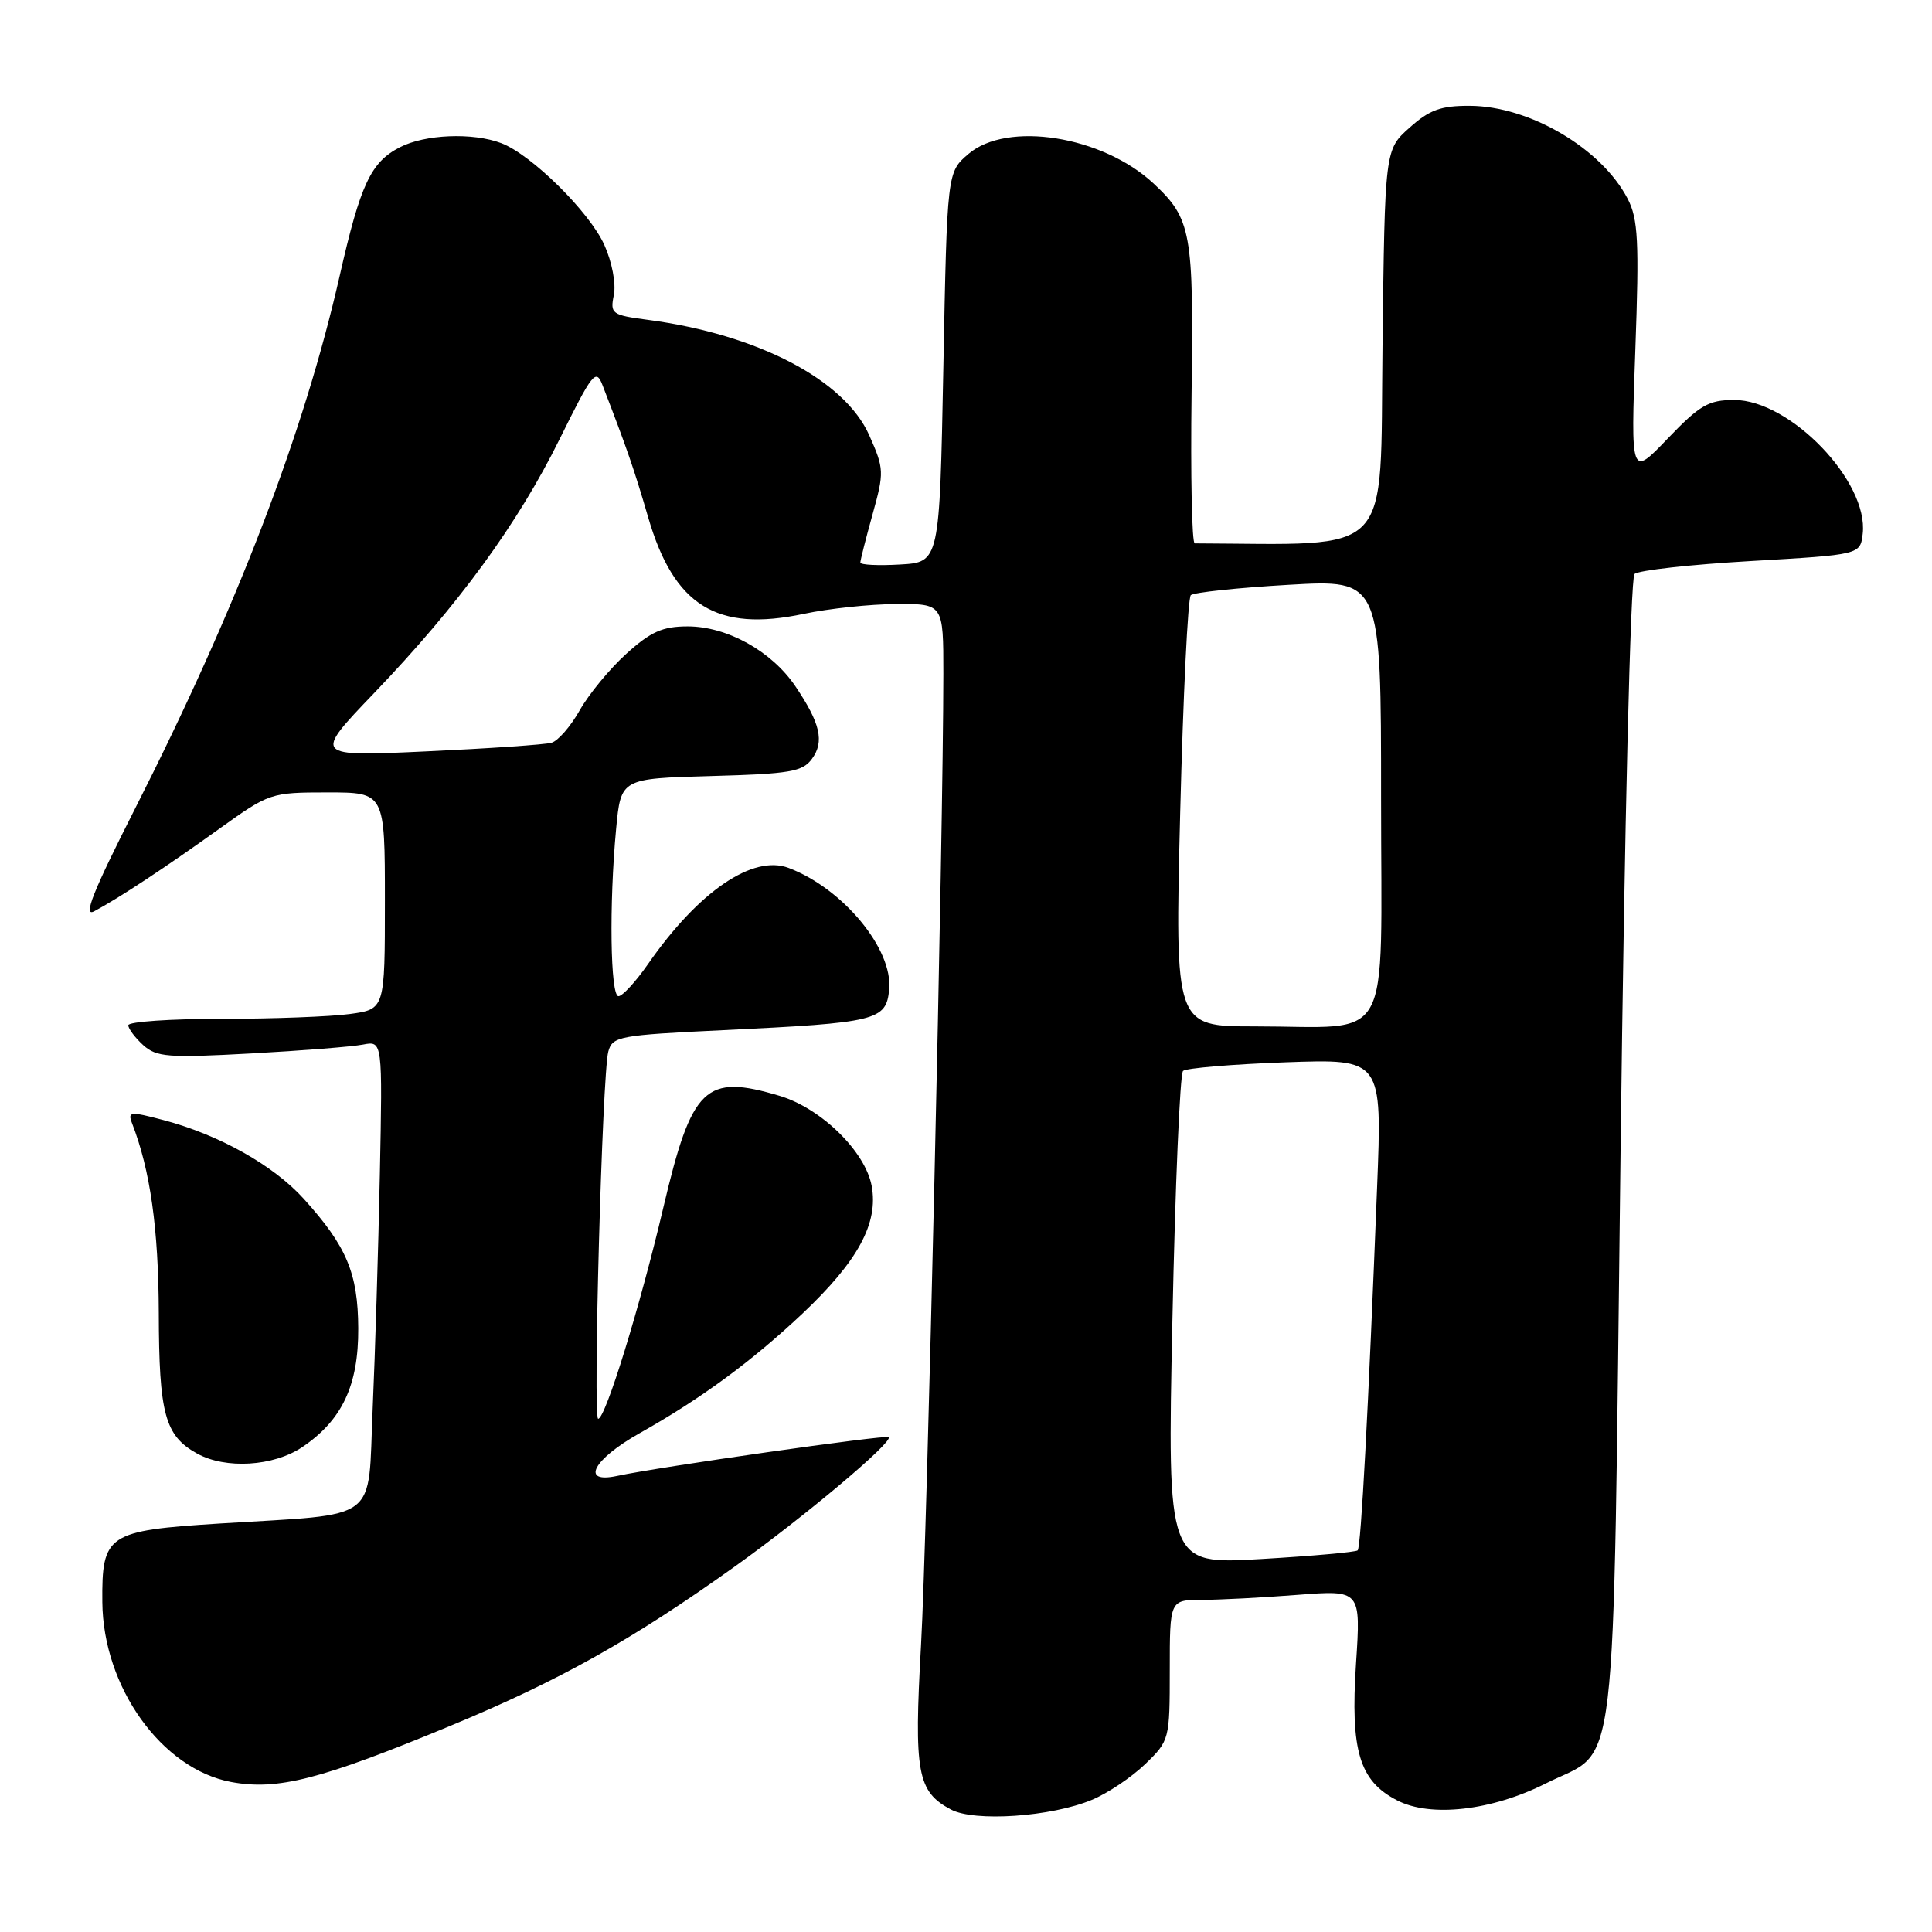 <?xml version="1.0" encoding="UTF-8" standalone="no"?>
<!DOCTYPE svg PUBLIC "-//W3C//DTD SVG 1.1//EN" "http://www.w3.org/Graphics/SVG/1.1/DTD/svg11.dtd" >
<svg xmlns="http://www.w3.org/2000/svg" xmlns:xlink="http://www.w3.org/1999/xlink" version="1.1" viewBox="0 0 256 256">
 <g >
 <path fill="currentColor"
d=" M 144.68 238.49 C 146.78 237.62 149.96 235.48 151.75 233.75 C 154.96 230.65 155.00 230.49 155.00 221.30 C 155.00 212.00 155.00 212.00 159.25 211.99 C 161.59 211.99 167.29 211.69 171.91 211.33 C 180.32 210.68 180.32 210.68 179.68 220.42 C 178.92 231.98 180.12 235.98 185.11 238.55 C 189.55 240.86 197.65 239.93 204.84 236.31 C 214.54 231.42 213.68 238.71 214.73 152.72 C 215.26 109.06 216.05 76.57 216.58 76.06 C 217.08 75.57 224.03 74.80 232.00 74.34 C 246.50 73.50 246.50 73.50 246.82 70.71 C 247.61 63.81 237.21 53.00 229.79 53.00 C 226.40 53.00 225.24 53.67 220.98 58.11 C 216.08 63.23 216.08 63.23 216.69 46.35 C 217.21 31.97 217.06 29.01 215.68 26.35 C 212.23 19.68 202.69 14.06 194.77 14.02 C 190.93 14.00 189.41 14.55 186.77 16.92 C 183.50 19.83 183.50 19.83 183.19 45.92 C 182.85 74.29 184.94 72.10 158.31 72.00 C 157.93 72.00 157.75 63.04 157.89 52.10 C 158.18 30.76 157.86 28.99 152.85 24.31 C 146.08 18.00 133.44 16.00 128.31 20.41 C 125.50 22.82 125.50 22.82 125.00 48.66 C 124.50 74.50 124.50 74.50 119.25 74.80 C 116.36 74.97 114.00 74.85 114.00 74.54 C 114.00 74.23 114.73 71.35 115.62 68.15 C 117.17 62.56 117.16 62.14 115.18 57.68 C 111.93 50.34 100.41 44.32 85.91 42.39 C 81.04 41.75 80.83 41.59 81.34 39.07 C 81.64 37.57 81.09 34.70 80.08 32.46 C 78.12 28.09 70.42 20.49 66.43 18.97 C 62.65 17.53 56.30 17.79 52.97 19.52 C 49.13 21.50 47.76 24.43 45.02 36.50 C 40.28 57.38 31.39 80.55 17.88 107.18 C 12.31 118.16 10.96 121.56 12.48 120.75 C 15.70 119.04 21.98 114.90 29.14 109.76 C 35.67 105.08 35.90 105.00 43.39 105.00 C 51.00 105.00 51.00 105.00 51.00 119.36 C 51.00 133.73 51.00 133.73 46.36 134.36 C 43.81 134.71 36.16 135.00 29.36 135.00 C 22.56 135.00 17.00 135.38 17.00 135.85 C 17.00 136.31 17.89 137.49 18.97 138.48 C 20.73 140.07 22.26 140.19 33.22 139.59 C 39.98 139.22 46.67 138.69 48.10 138.41 C 50.69 137.91 50.69 137.91 50.33 155.70 C 50.13 165.49 49.70 179.43 49.38 186.68 C 48.71 201.95 50.60 200.53 29.17 201.87 C 14.20 202.81 13.48 203.29 13.56 212.29 C 13.66 223.55 21.42 234.40 30.61 236.12 C 36.78 237.27 42.48 235.81 59.68 228.68 C 74.09 222.71 83.77 217.29 97.38 207.56 C 106.52 201.03 118.39 191.05 117.76 190.43 C 117.42 190.08 87.20 194.39 81.75 195.57 C 76.86 196.62 78.58 193.38 84.75 189.91 C 92.91 185.32 99.60 180.40 106.36 174.03 C 113.71 167.08 116.42 162.07 115.50 157.13 C 114.64 152.56 108.81 146.86 103.32 145.21 C 93.44 142.26 91.68 143.94 87.89 160.03 C 84.78 173.24 80.22 188.00 79.26 188.00 C 78.54 188.00 79.80 142.31 80.60 139.35 C 81.15 137.32 81.98 137.16 95.84 136.50 C 116.21 135.52 117.42 135.23 117.82 131.12 C 118.34 125.77 111.71 117.74 104.51 115.01 C 99.76 113.20 92.56 118.11 85.86 127.75 C 84.23 130.09 82.48 132.00 81.95 132.00 C 80.87 132.00 80.70 119.80 81.64 109.83 C 82.27 103.16 82.27 103.16 94.22 102.83 C 104.68 102.54 106.34 102.26 107.59 100.55 C 109.26 98.27 108.70 95.83 105.39 90.93 C 102.25 86.28 96.34 83.00 91.12 83.00 C 87.80 83.00 86.23 83.70 83.00 86.62 C 80.80 88.61 78.02 91.98 76.82 94.11 C 75.62 96.24 73.94 98.18 73.07 98.42 C 72.21 98.67 64.75 99.18 56.50 99.56 C 41.50 100.26 41.50 100.26 49.56 91.85 C 60.74 80.19 68.60 69.42 74.16 58.17 C 78.52 49.35 78.97 48.79 79.84 51.05 C 83.08 59.43 84.04 62.22 85.88 68.53 C 89.29 80.26 94.96 83.79 106.50 81.34 C 109.80 80.64 115.31 80.05 118.75 80.04 C 125.00 80.00 125.00 80.00 125.00 89.25 C 124.99 110.50 122.85 203.69 122.04 218.00 C 121.09 234.91 121.54 237.40 126.00 239.77 C 129.13 241.44 139.29 240.74 144.68 238.49 Z  M 40.05 191.75 C 45.33 188.19 47.51 183.57 47.47 176.00 C 47.43 168.69 45.94 165.15 40.26 158.86 C 36.24 154.41 29.05 150.37 21.67 148.42 C 17.25 147.25 16.90 147.28 17.49 148.82 C 19.92 155.08 21.00 162.78 21.04 173.96 C 21.07 187.39 21.85 190.24 26.11 192.60 C 29.89 194.70 36.25 194.31 40.05 191.75 Z  M 155.35 174.94 C 155.72 157.14 156.35 142.27 156.76 141.90 C 157.17 141.53 163.27 141.02 170.32 140.76 C 183.15 140.30 183.15 140.30 182.47 157.40 C 181.32 186.72 180.34 204.99 179.90 205.43 C 179.67 205.66 173.90 206.18 167.08 206.58 C 154.67 207.30 154.67 207.30 155.35 174.94 Z  M 156.38 107.76 C 156.77 92.23 157.40 79.22 157.79 78.86 C 158.18 78.50 164.01 77.88 170.75 77.49 C 183.00 76.78 183.00 76.78 183.00 105.76 C 183.00 139.26 184.81 136.00 166.22 136.00 C 155.68 136.00 155.68 136.00 156.38 107.76 Z "/>
</g>
</svg>